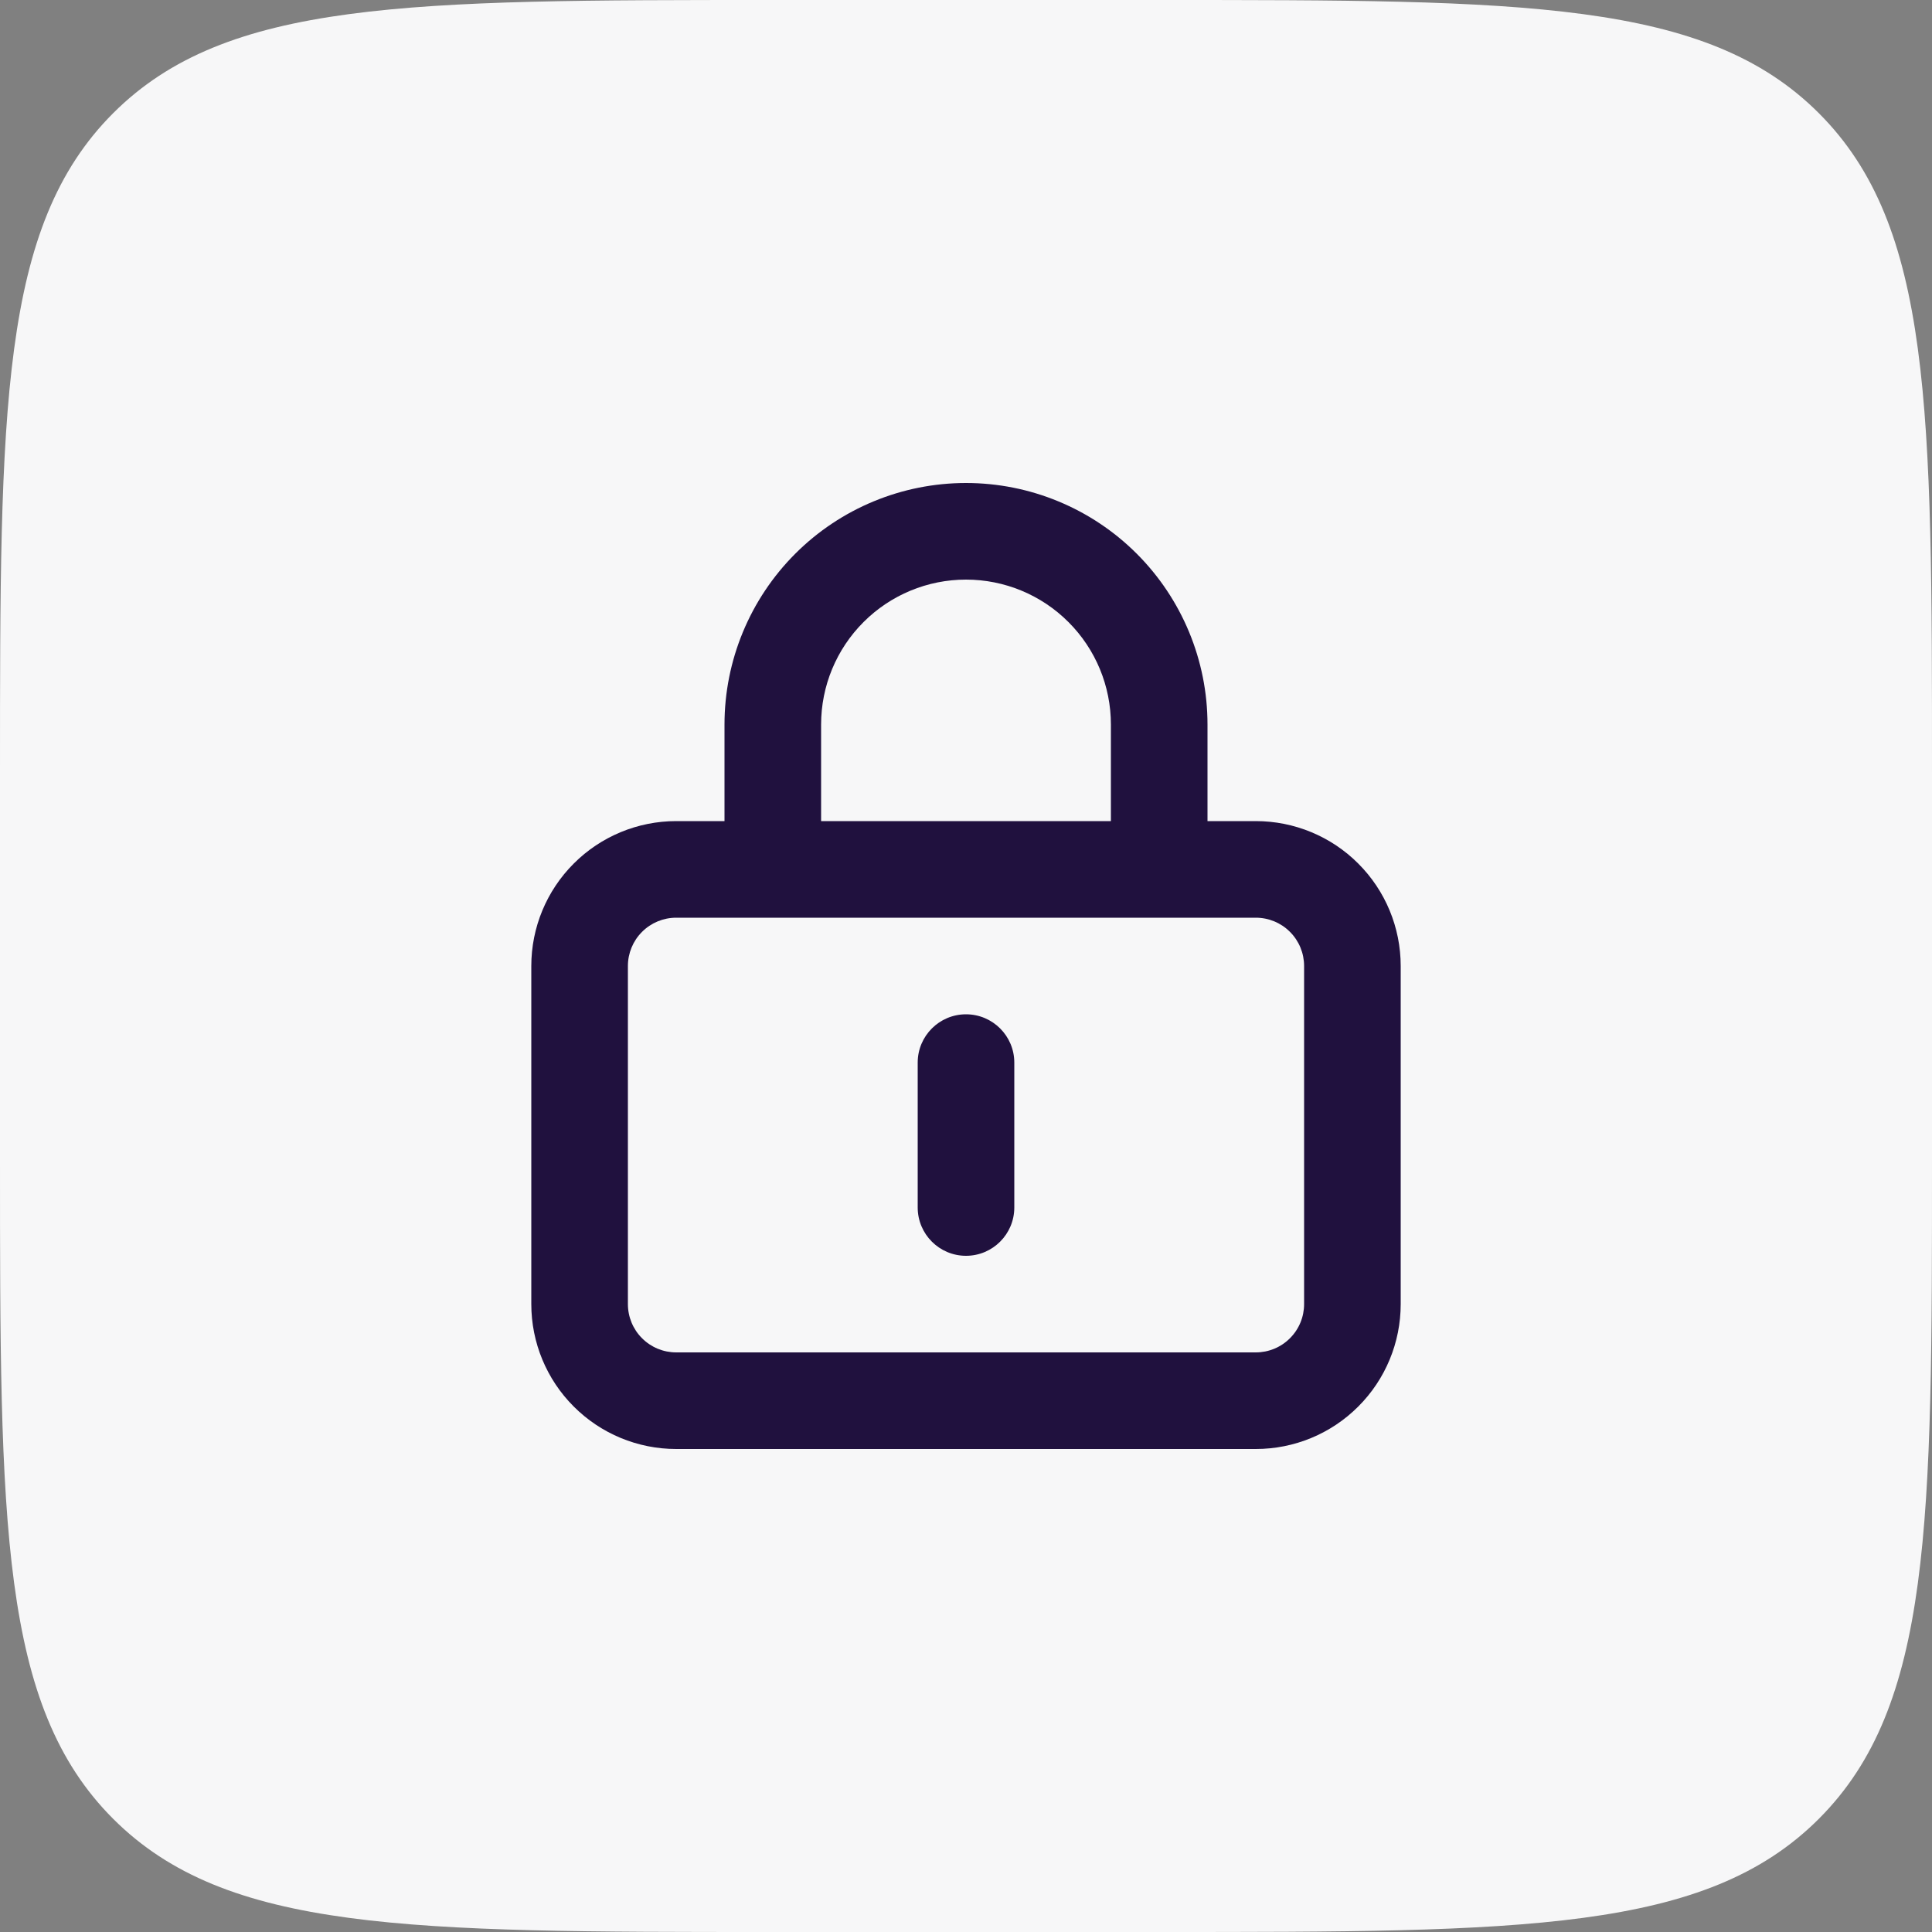 <svg width="40" height="40" viewBox="0 0 40 40" fill="none" xmlns="http://www.w3.org/2000/svg">
<rect x="0" y="0" width="40" height="40" fill="#808080" stroke="none"/>
<path d="M0 16C0 8.458 0 4.686 2.343 2.343C4.686 0 8.458 0 16 0H24C31.543 0 35.314 0 37.657 2.343C40 4.686 40 8.458 40 16V24C40 31.543 40 35.314 37.657 37.657C35.314 40 31.543 40 24 40H16C8.458 40 4.686 40 2.343 37.657C0 35.314 0 31.543 0 24V16Z" fill="#F7F7F8"/>
<path fill-rule="evenodd" clip-rule="evenodd" d="M20 12C19.204 12 18.441 12.316 17.879 12.879C17.316 13.441 17 14.204 17 15V17H23V15C23 14.204 22.684 13.441 22.121 12.879C21.559 12.316 20.796 12 20 12ZM16.465 11.464C17.402 10.527 18.674 10 20 10C21.326 10 22.598 10.527 23.535 11.464C24.473 12.402 25 13.674 25 15V17H26C26.796 17 27.559 17.316 28.121 17.879C28.684 18.441 29 19.204 29 20V27C29 27.796 28.684 28.559 28.121 29.121C27.559 29.684 26.796 30 26 30H14C13.204 30 12.441 29.684 11.879 29.121C11.316 28.559 11 27.796 11 27V20C11 19.204 11.316 18.441 11.879 17.879C12.441 17.316 13.204 17 14 17H15V15C15 13.674 15.527 12.402 16.465 11.464ZM14 19C13.735 19 13.48 19.105 13.293 19.293C13.105 19.48 13 19.735 13 20V27C13 27.265 13.105 27.52 13.293 27.707C13.48 27.895 13.735 28 14 28H26C26.265 28 26.52 27.895 26.707 27.707C26.895 27.52 27 27.265 27 27V20C27 19.735 26.895 19.48 26.707 19.293C26.52 19.105 26.265 19 26 19H14ZM20 21C20.552 21 21 21.448 21 22V25C21 25.552 20.552 26 20 26C19.448 26 19 25.552 19 25V22C19 21.448 19.448 21 20 21Z" fill="#20113E"/>
</svg>
